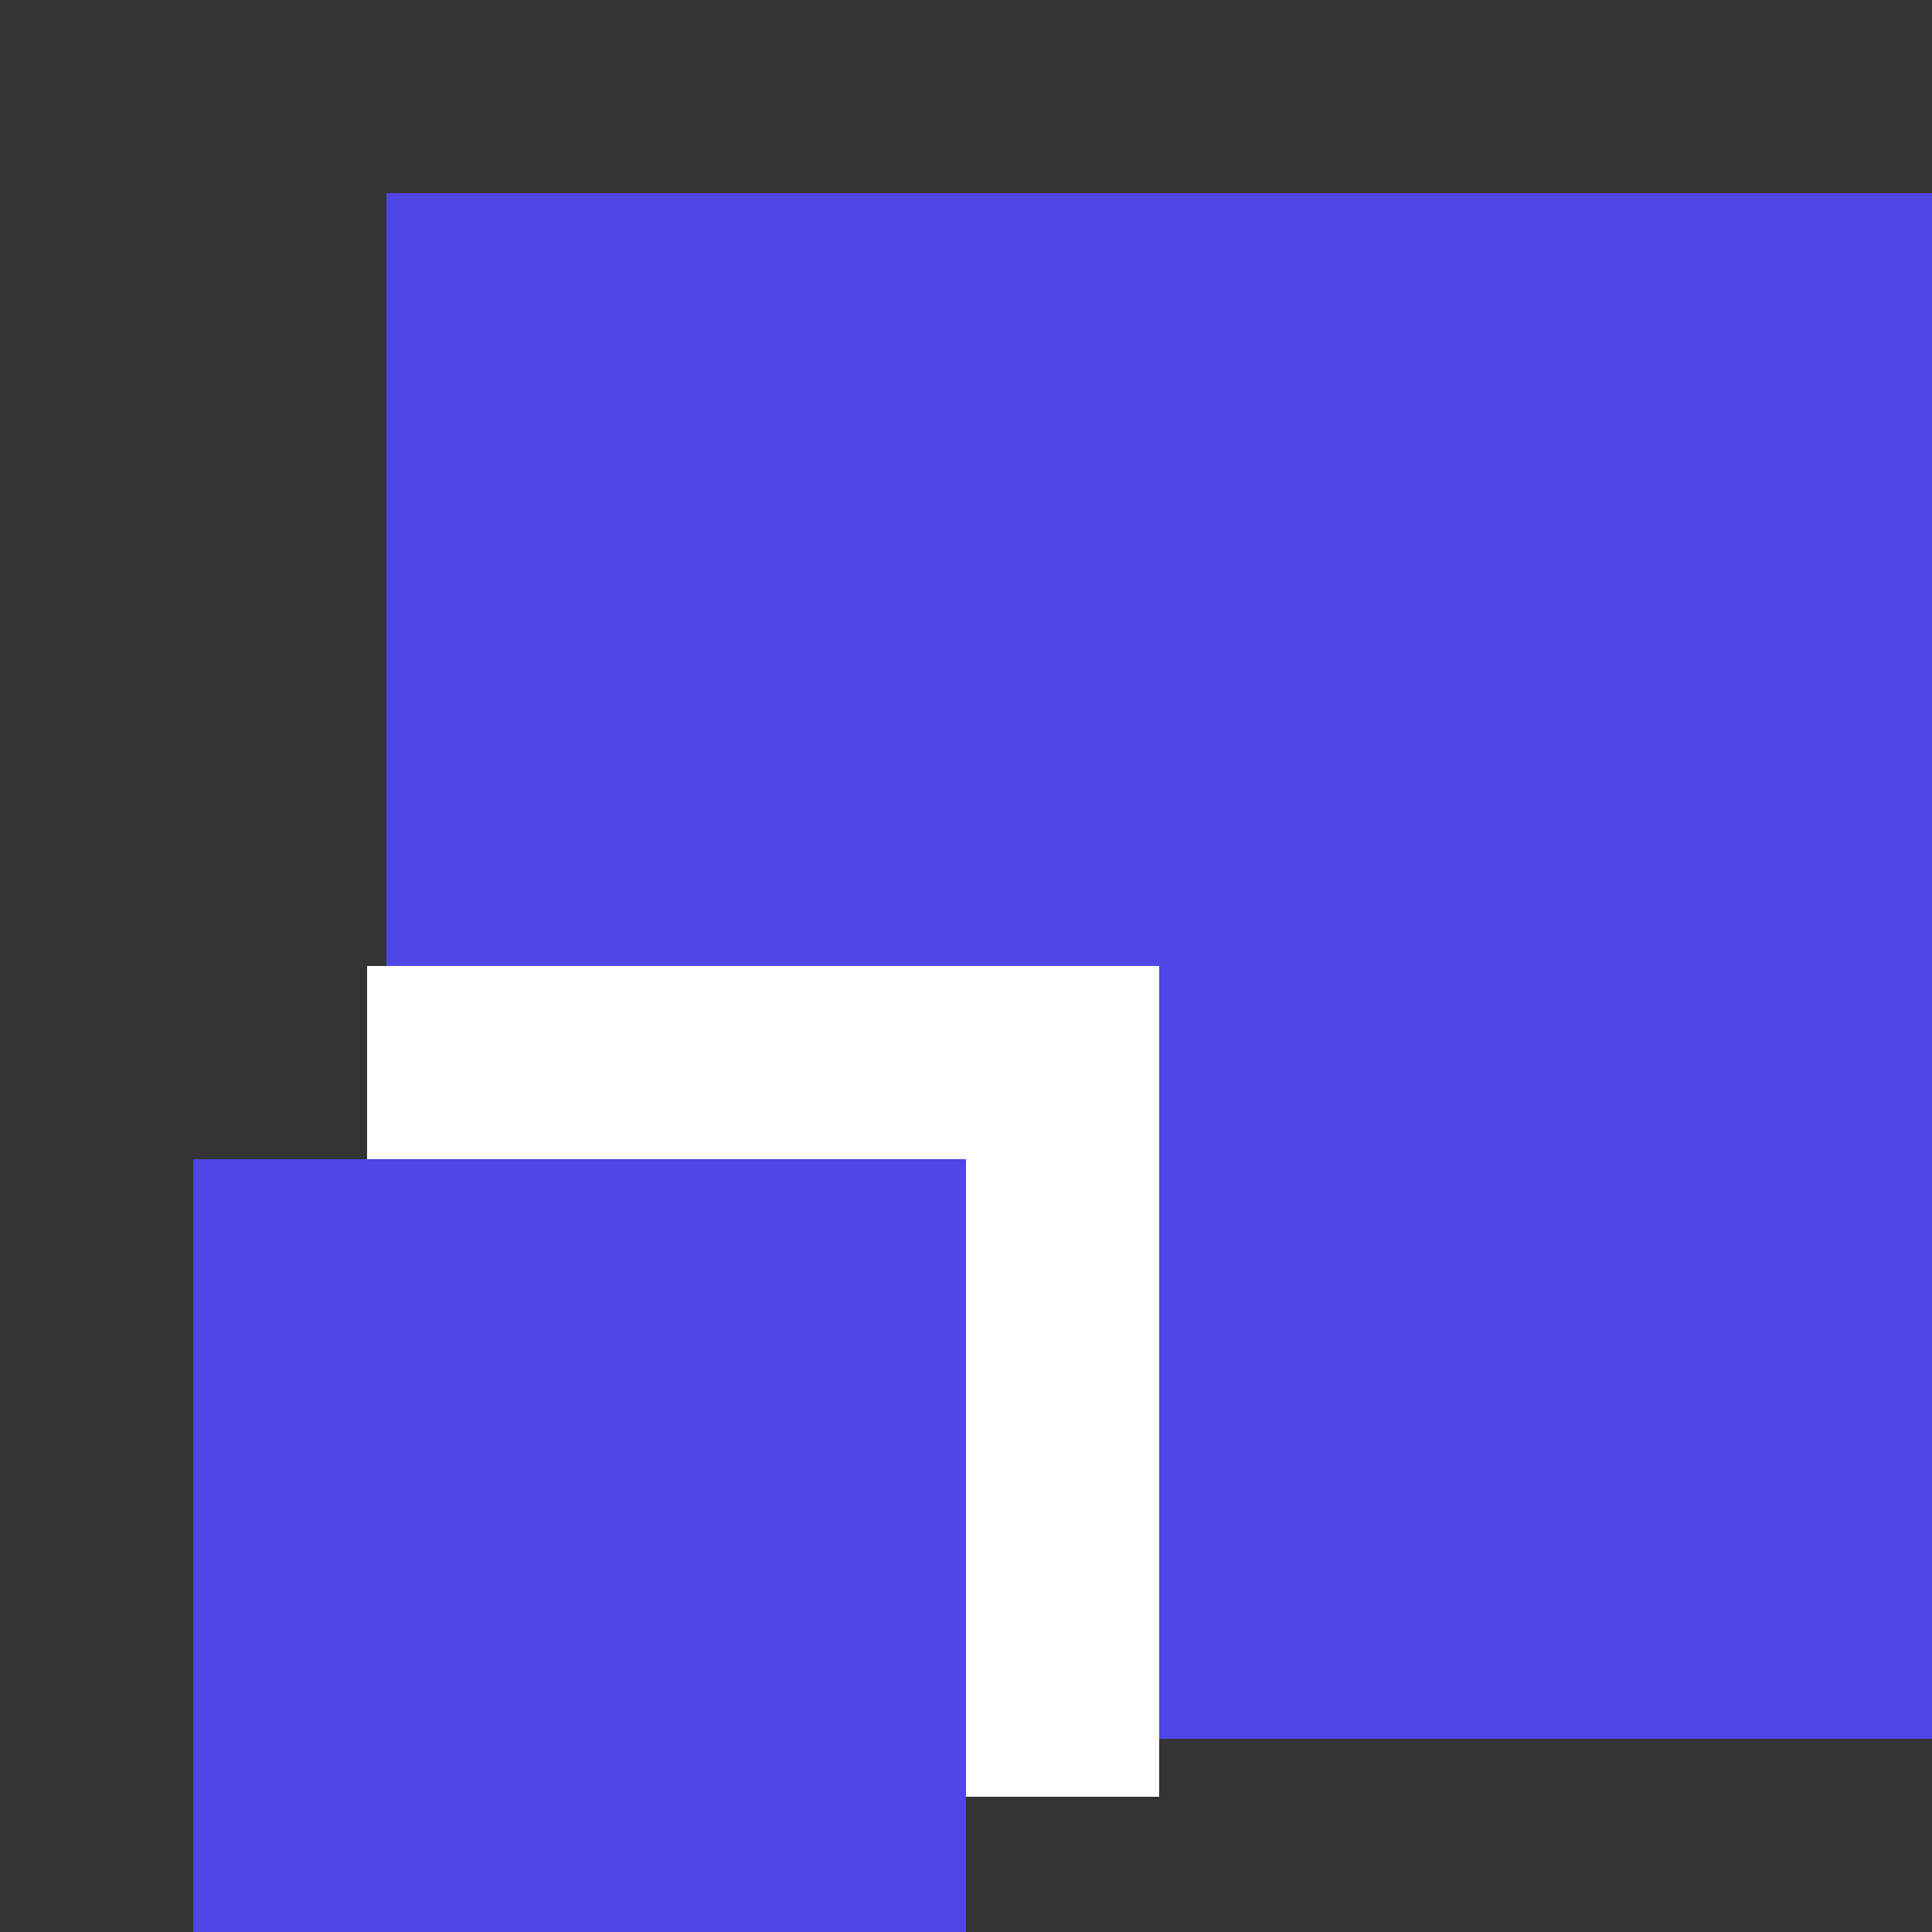 <svg width="100" height="100" xmlns="http://www.w3.org/2000/svg" viewBox="0 0 50 50" preserveAspectRatio="xMidYMid slice">
  <rect x="0" y="0" width="50" height="50" fill="#333333" stroke="none"/>
  <!-- 첫 번째 큰 사각형 -->
  <rect x="10" y="5" width="40" height="40" fill="#4F46E5" />
  
  <!-- 두 번째 흰색 사각형 -->
  <rect x="9.5" y="25" width="20.5" height="21.5" fill="#fff" />
  
  <!-- 세 번째 보라색 사각형 -->
  <rect x="5" y="30" width="20" height="20" fill="#4F46E5" />
</svg>